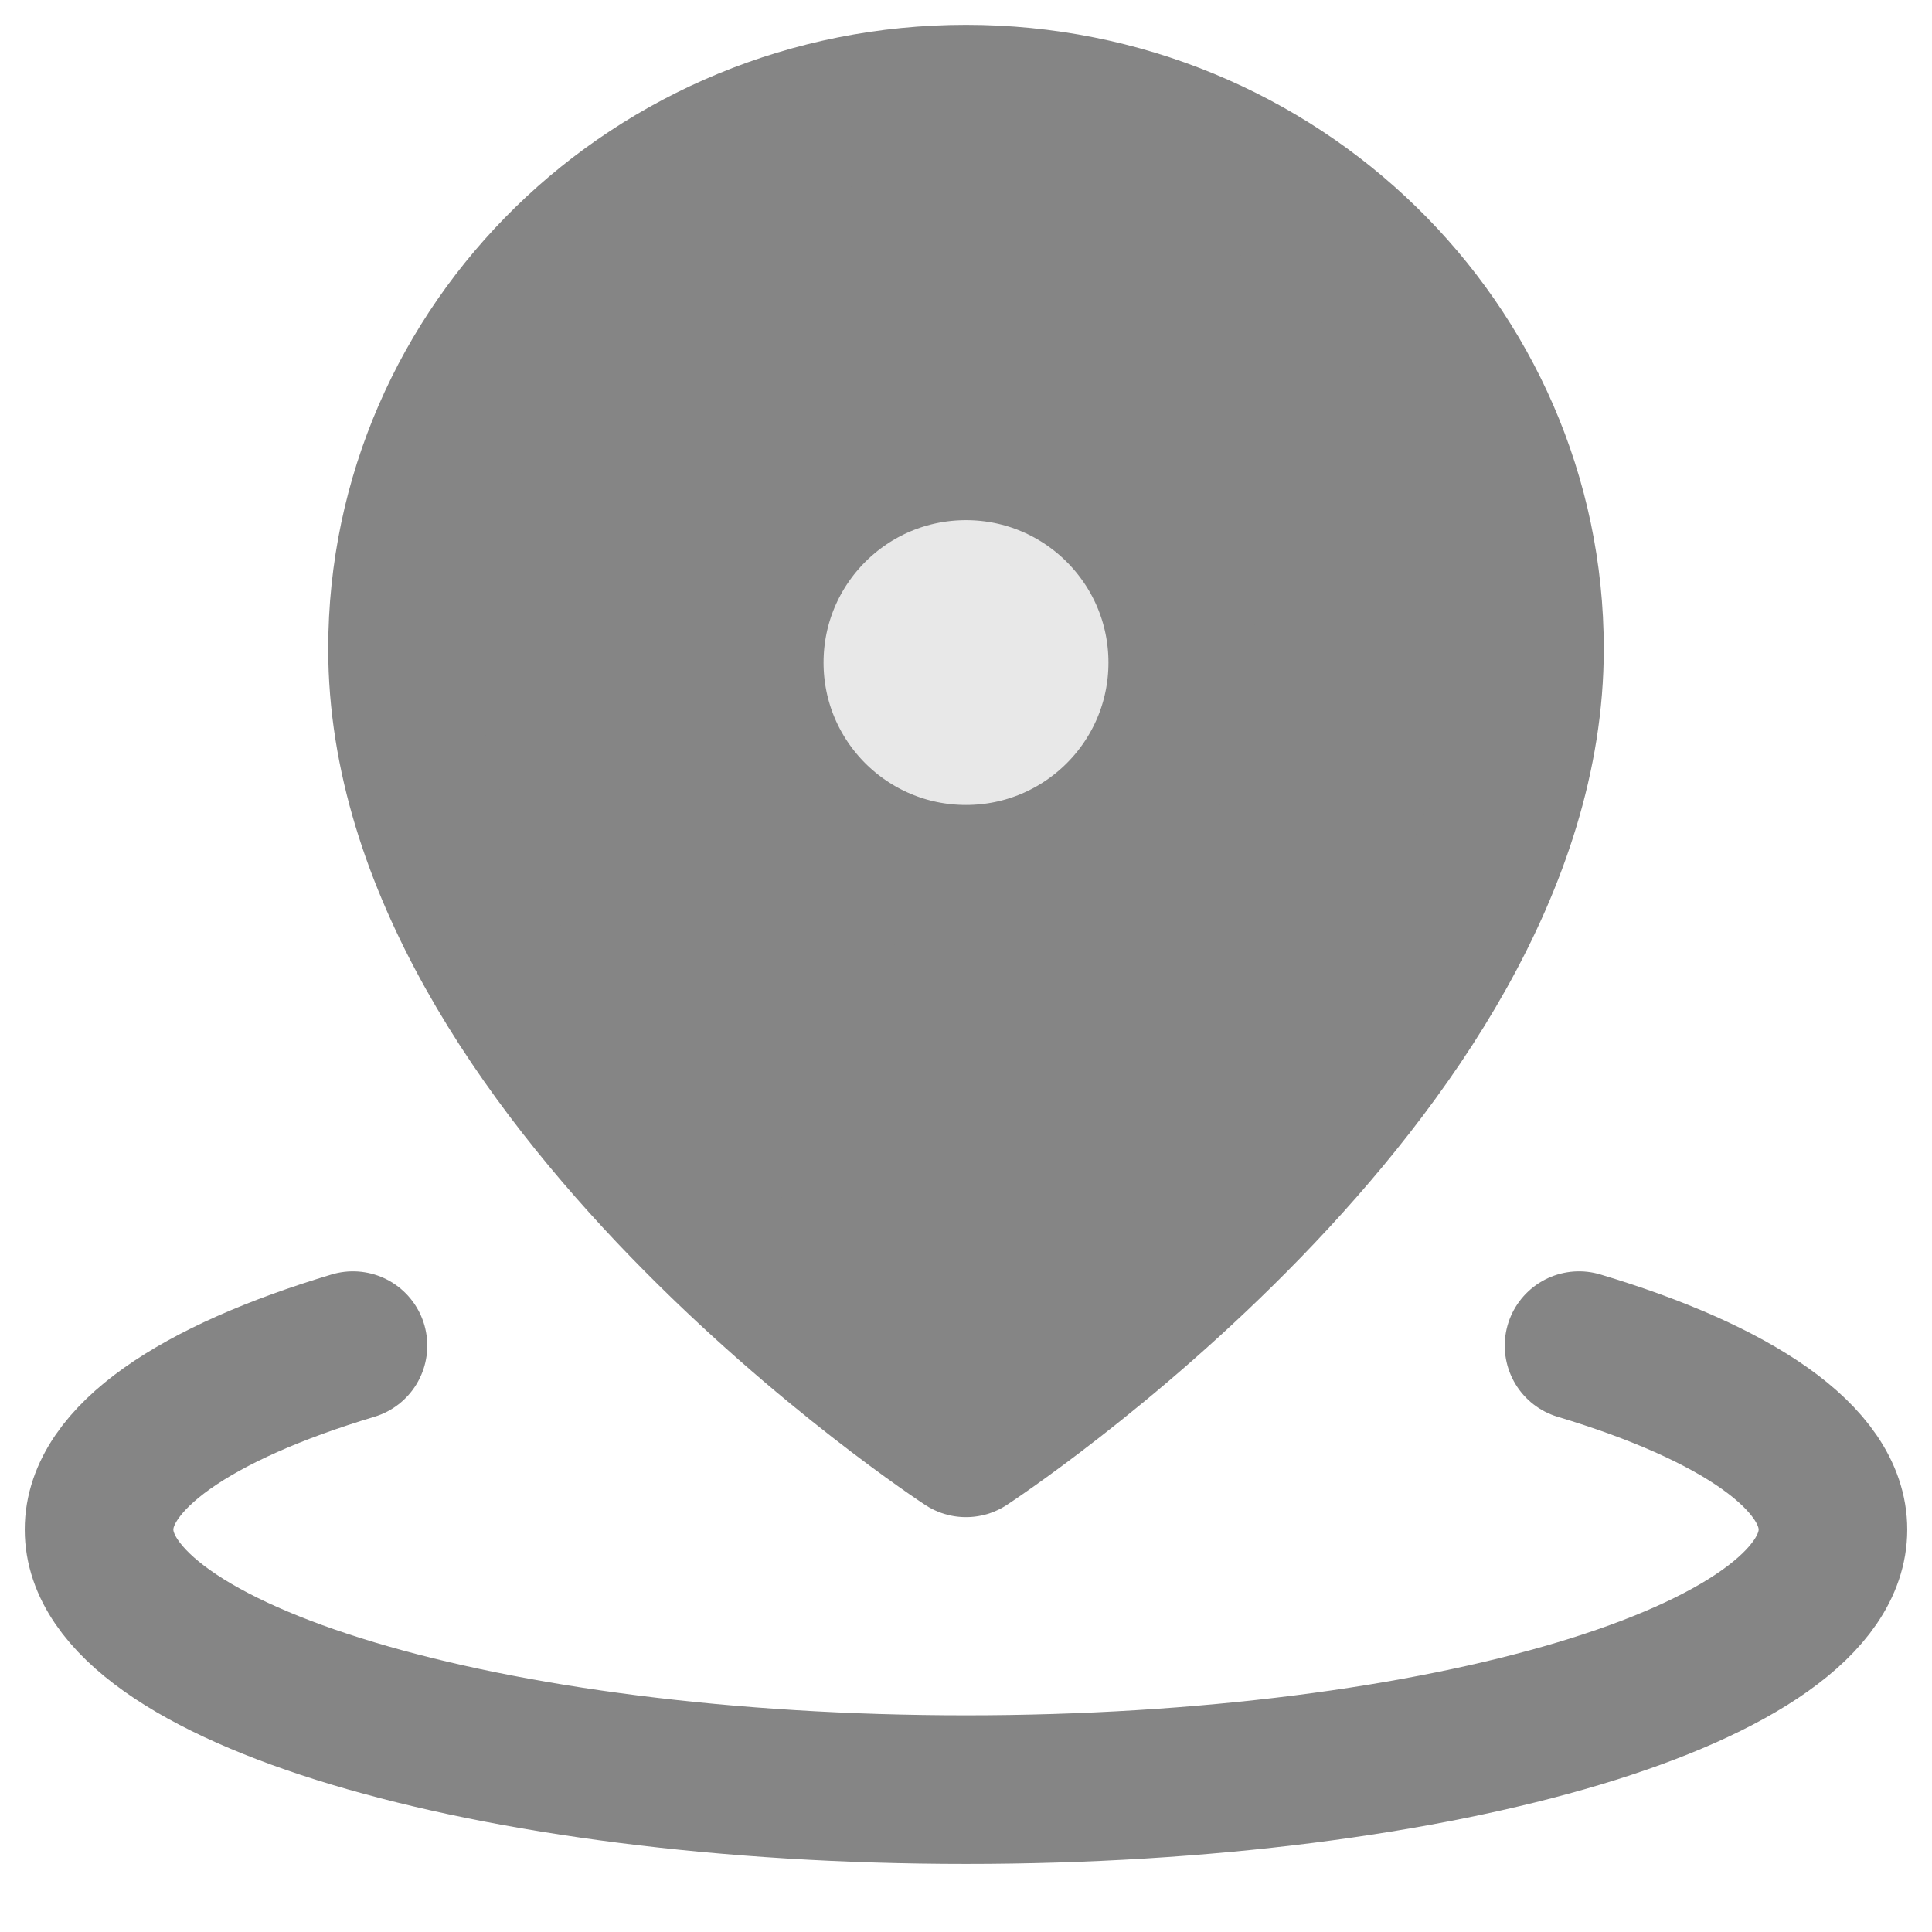 <svg width="26" height="26" viewBox="0 0 26 26" fill="none" xmlns="http://www.w3.org/2000/svg">
<path d="M4.75 18.109C2.639 18.743 1.333 19.618 1.333 20.584C1.333 22.517 6.557 24.084 13 24.084C19.443 24.084 24.667 22.517 24.667 20.584C24.667 19.618 23.361 18.743 21.25 18.109" stroke="#858585" stroke-width="2" stroke-linecap="round" stroke-linejoin="round"/>
<path d="M13 19.417C13 19.417 20.583 14.461 20.583 8.732C20.583 4.646 17.188 1.334 13 1.334C8.812 1.334 5.417 4.646 5.417 8.732C5.417 14.461 13 19.417 13 19.417Z" fill="#858585" stroke="#858585" stroke-width="2" stroke-linejoin="round"/>
<path d="M13 11.833C14.611 11.833 15.917 10.527 15.917 8.917C15.917 7.306 14.611 6 13 6C11.389 6 10.083 7.306 10.083 8.917C10.083 10.527 11.389 11.833 13 11.833Z" fill="#E8E8E8" stroke="#858585" stroke-width="2" stroke-linejoin="round"/>
</svg>
